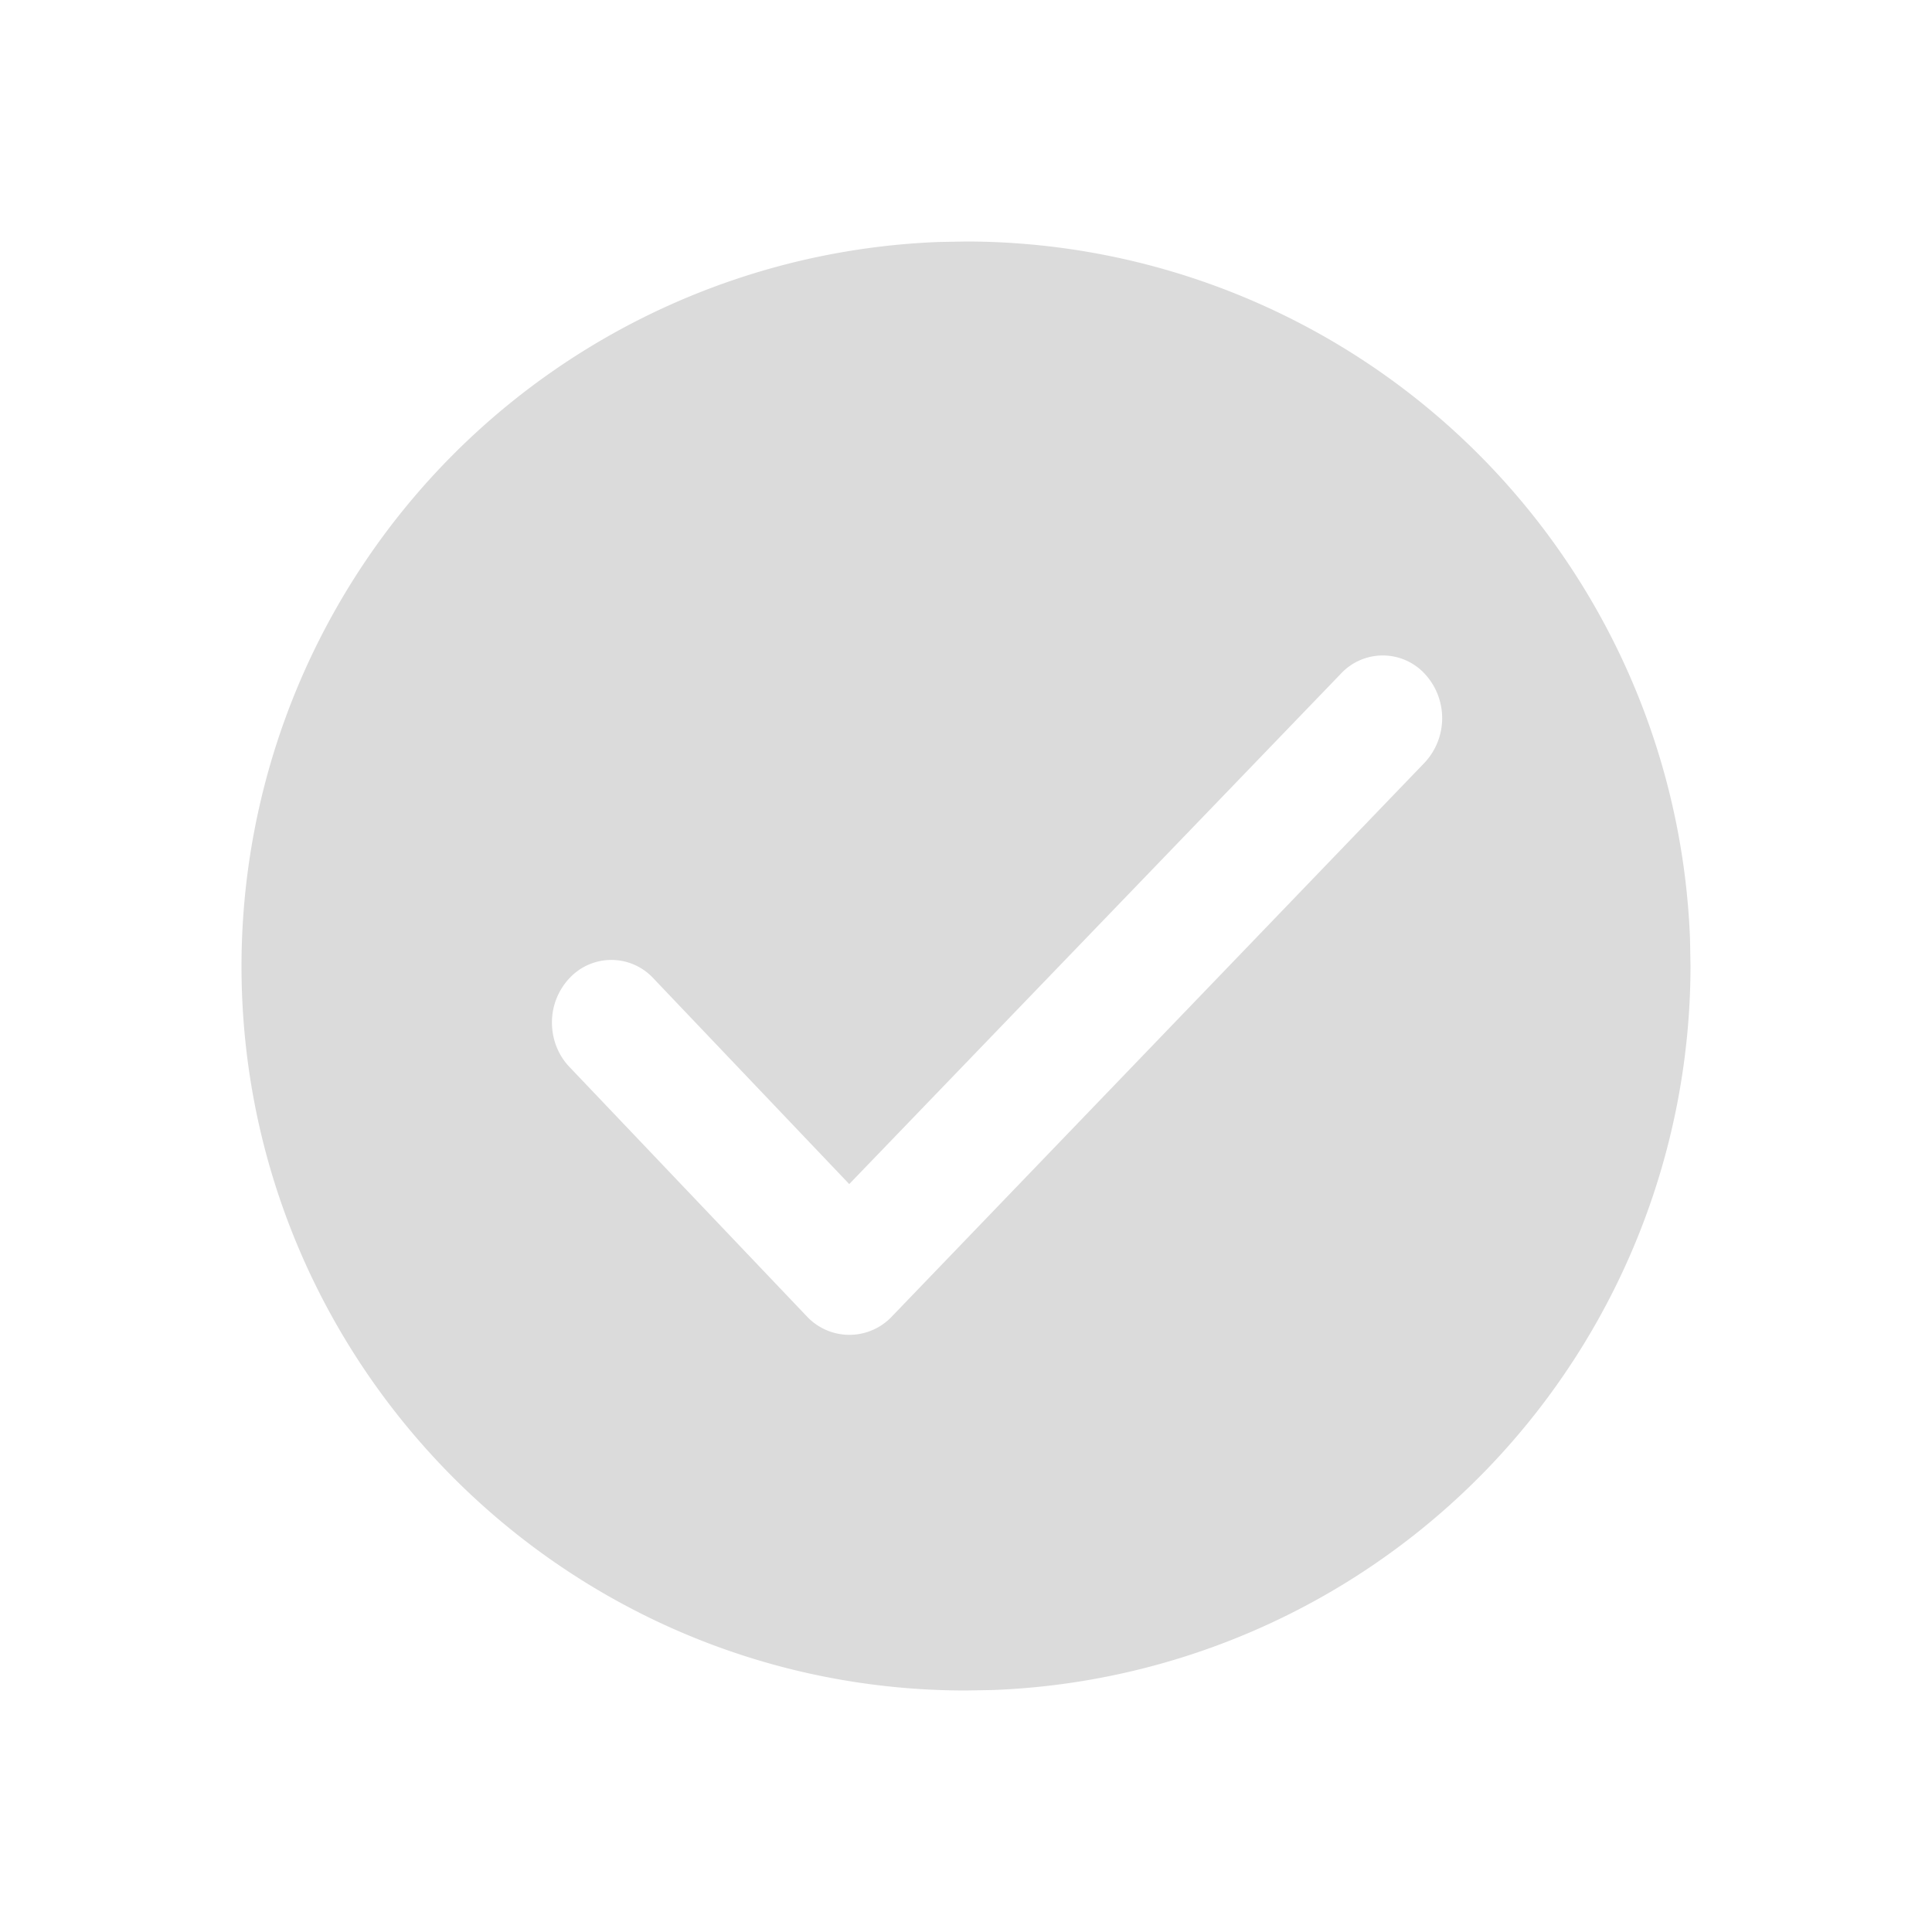 <?xml version="1.0" standalone="no"?><!DOCTYPE svg PUBLIC "-//W3C//DTD SVG 1.1//EN" "http://www.w3.org/Graphics/SVG/1.1/DTD/svg11.dtd"><svg t="1632473076077" class="icon" viewBox="0 0 1024 1024" version="1.1" xmlns="http://www.w3.org/2000/svg" p-id="8560" xmlns:xlink="http://www.w3.org/1999/xlink" width="16" height="16"><defs><style type="text/css"></style></defs><path d="M0 0h1024v1024H0z" fill="#dbdbdb" fill-opacity="0" p-id="8561"></path><path d="M512 128a384.32 384.32 0 0 1 383.744 369.664L896 512a384.32 384.32 0 0 1-369.664 383.744L512 896c-212.096 0-384-172.352-384-384a384.32 384.32 0 0 1 369.664-383.744L512 128z m243.2 229.184a30.336 30.336 0 0 0-44.608 0l-260.48 270.4-103.808-109.056a30.336 30.336 0 0 0-44.544 0 34.176 34.176 0 0 0-9.216 23.488c0 8.768 3.328 17.28 9.216 23.424l126.08 132.48a30.912 30.912 0 0 0 44.544 0.192L755.2 404.096a34.56 34.56 0 0 0 0-46.912z" fill="#dbdbdb" p-id="8562"></path></svg>